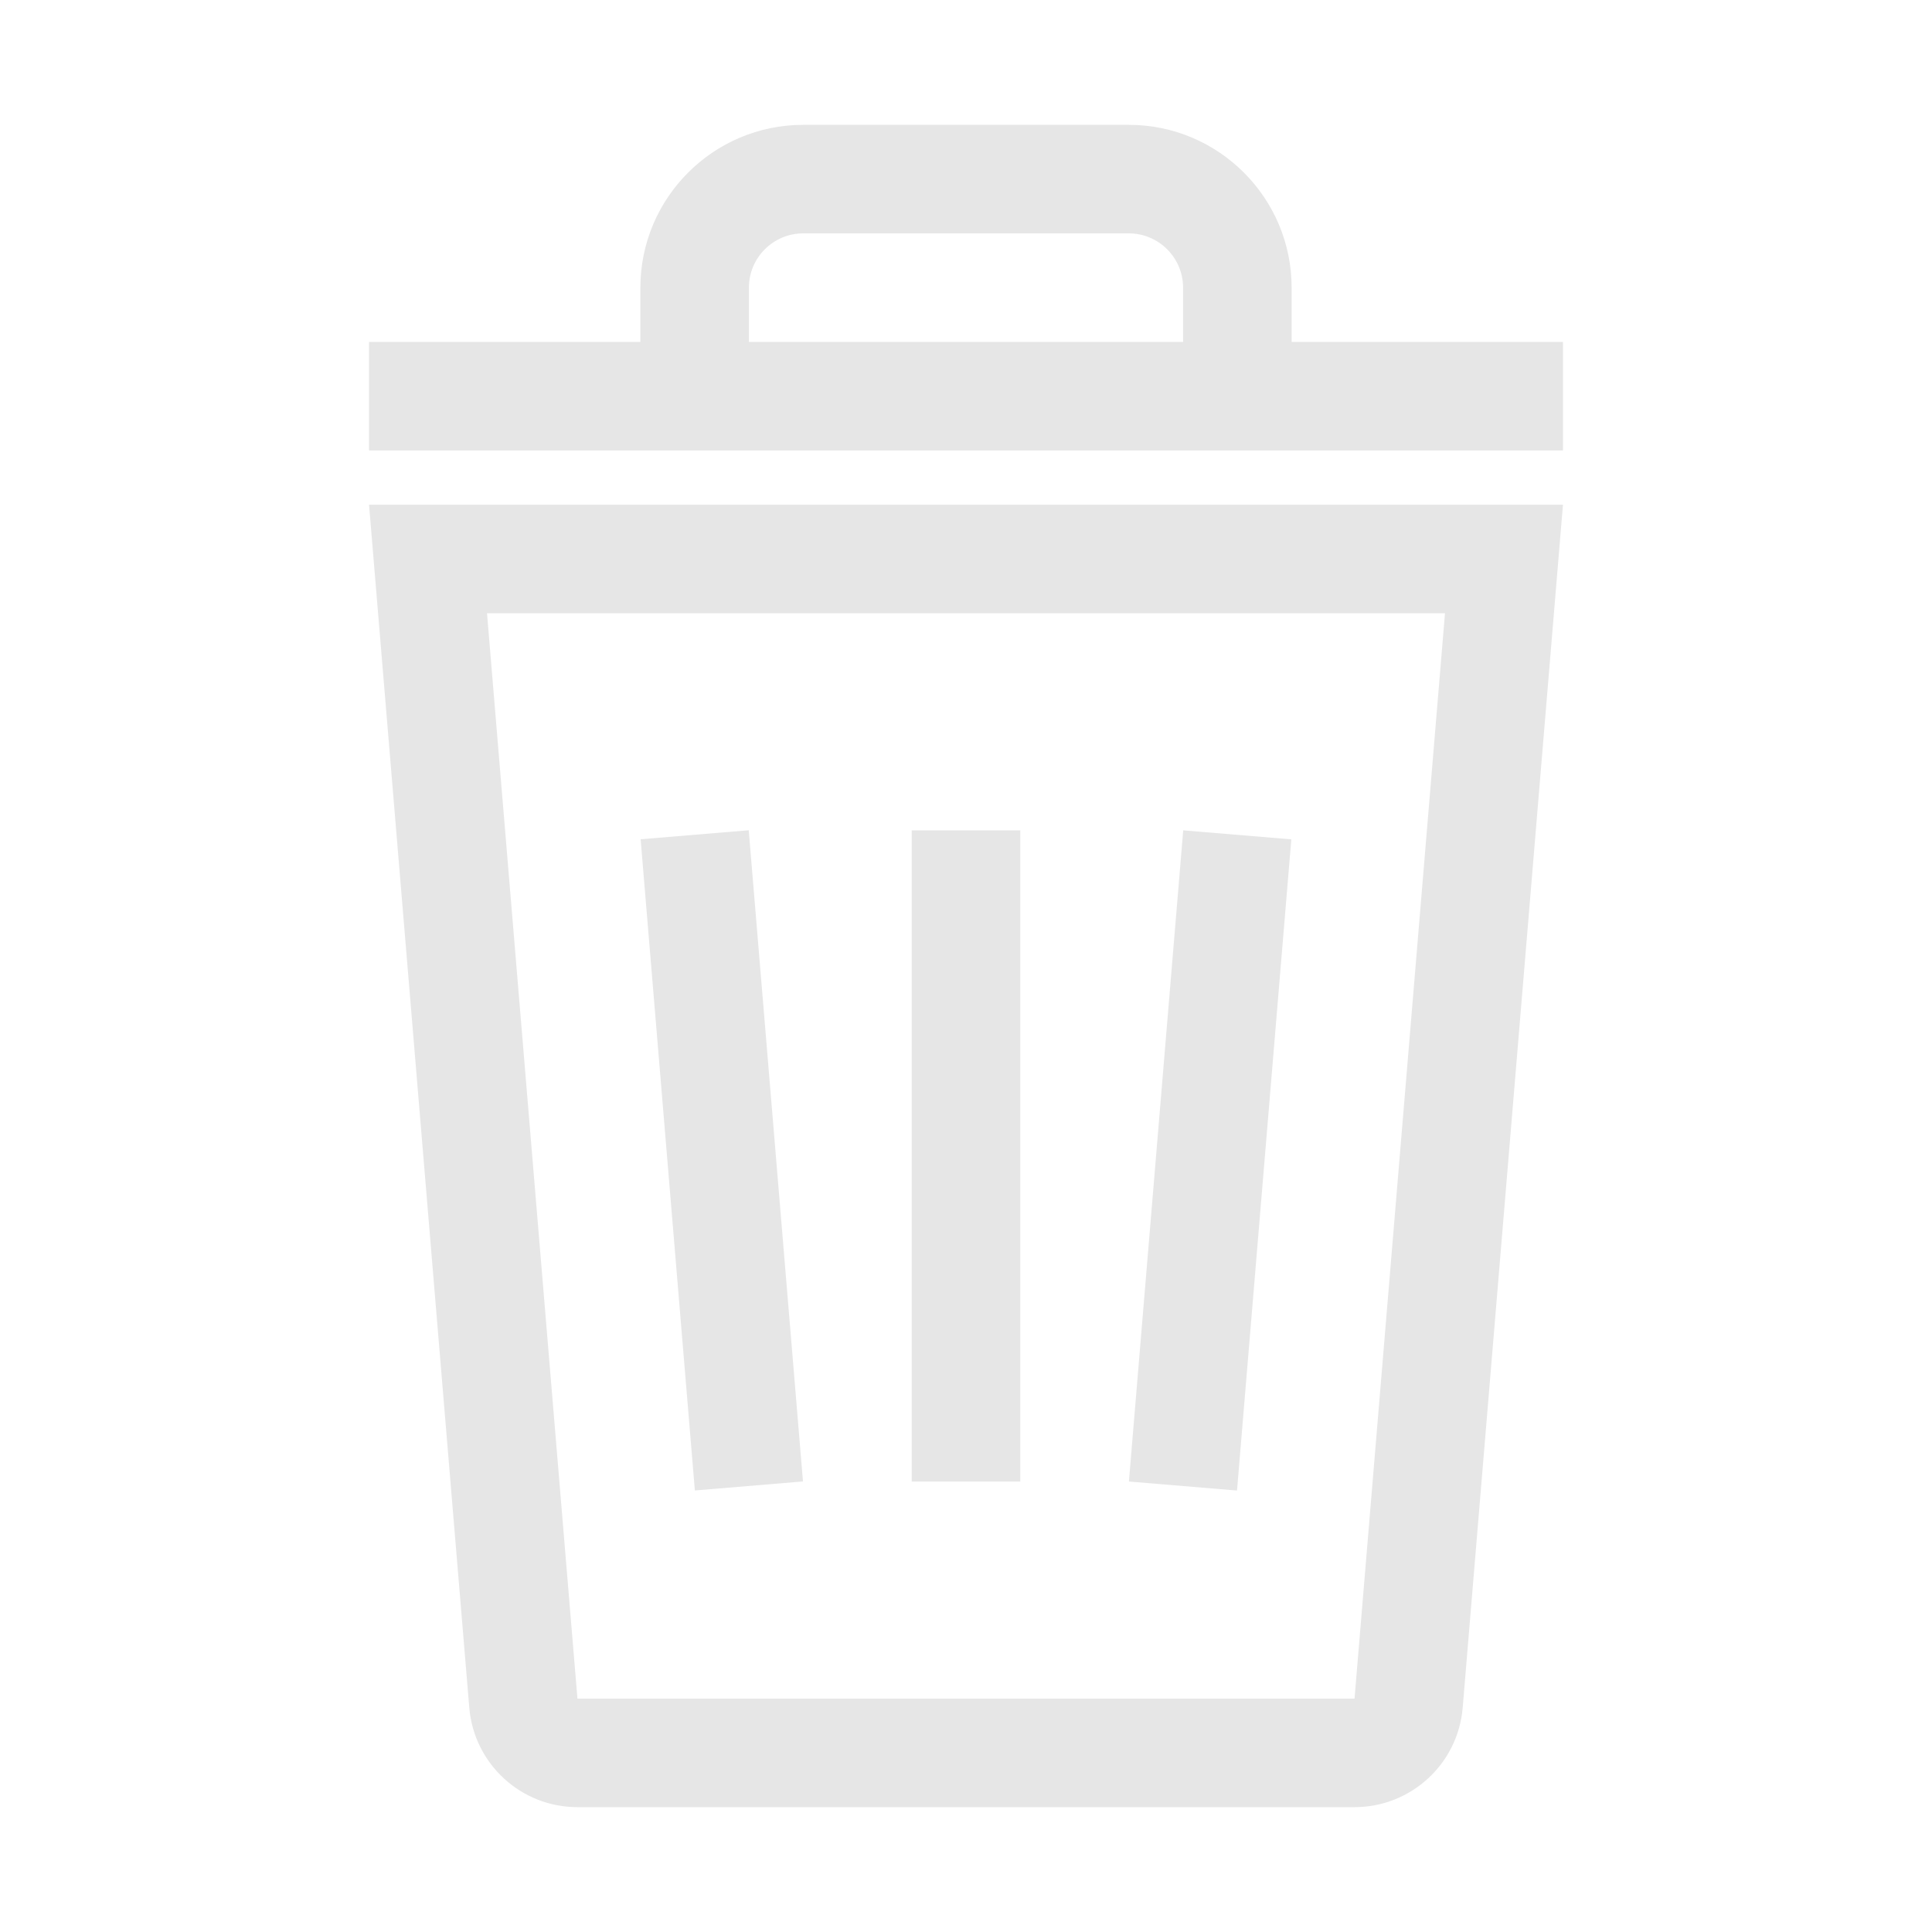 <?xml version="1.0" standalone="no"?><!DOCTYPE svg PUBLIC "-//W3C//DTD SVG 1.1//EN" "http://www.w3.org/Graphics/SVG/1.1/DTD/svg11.dtd"><svg t="1705486105349" class="icon" viewBox="0 0 1024 1024" version="1.1" xmlns="http://www.w3.org/2000/svg" p-id="6573" xmlns:xlink="http://www.w3.org/1999/xlink" width="200" height="200"><path d="M248.729 905.078c2.486 29.803 27.399 52.751 57.33 52.751h411.869c29.913 0 54.858-22.949 57.331-52.751l53.142-637.565H195.598l53.131 637.565z m517.146-580.037L717.929 900.303H306.06l-47.936-575.264h507.751z" fill="#e6e6e6" p-id="6574"></path><path d="M396.845 440.055l28.748 345.142-57.299 4.773-28.747-345.143zM627.129 440.1l57.298 4.778-28.782 345.142-57.298-4.779zM684.587 181.224v-28.763c0-47.584-38.708-86.29-86.291-86.29h-172.59c-47.584 0-86.291 38.706-86.291 86.29v28.763H195.598v57.527h632.803v-57.527H684.587z m-57.527 0H396.941v-28.763c0-15.87 12.894-28.763 28.764-28.763h172.59c15.843 0 28.764 12.893 28.764 28.763v28.763zM483.23 440.092h57.541v345.158h-57.541z" fill="#e6e6e6" p-id="6575"></path></svg>